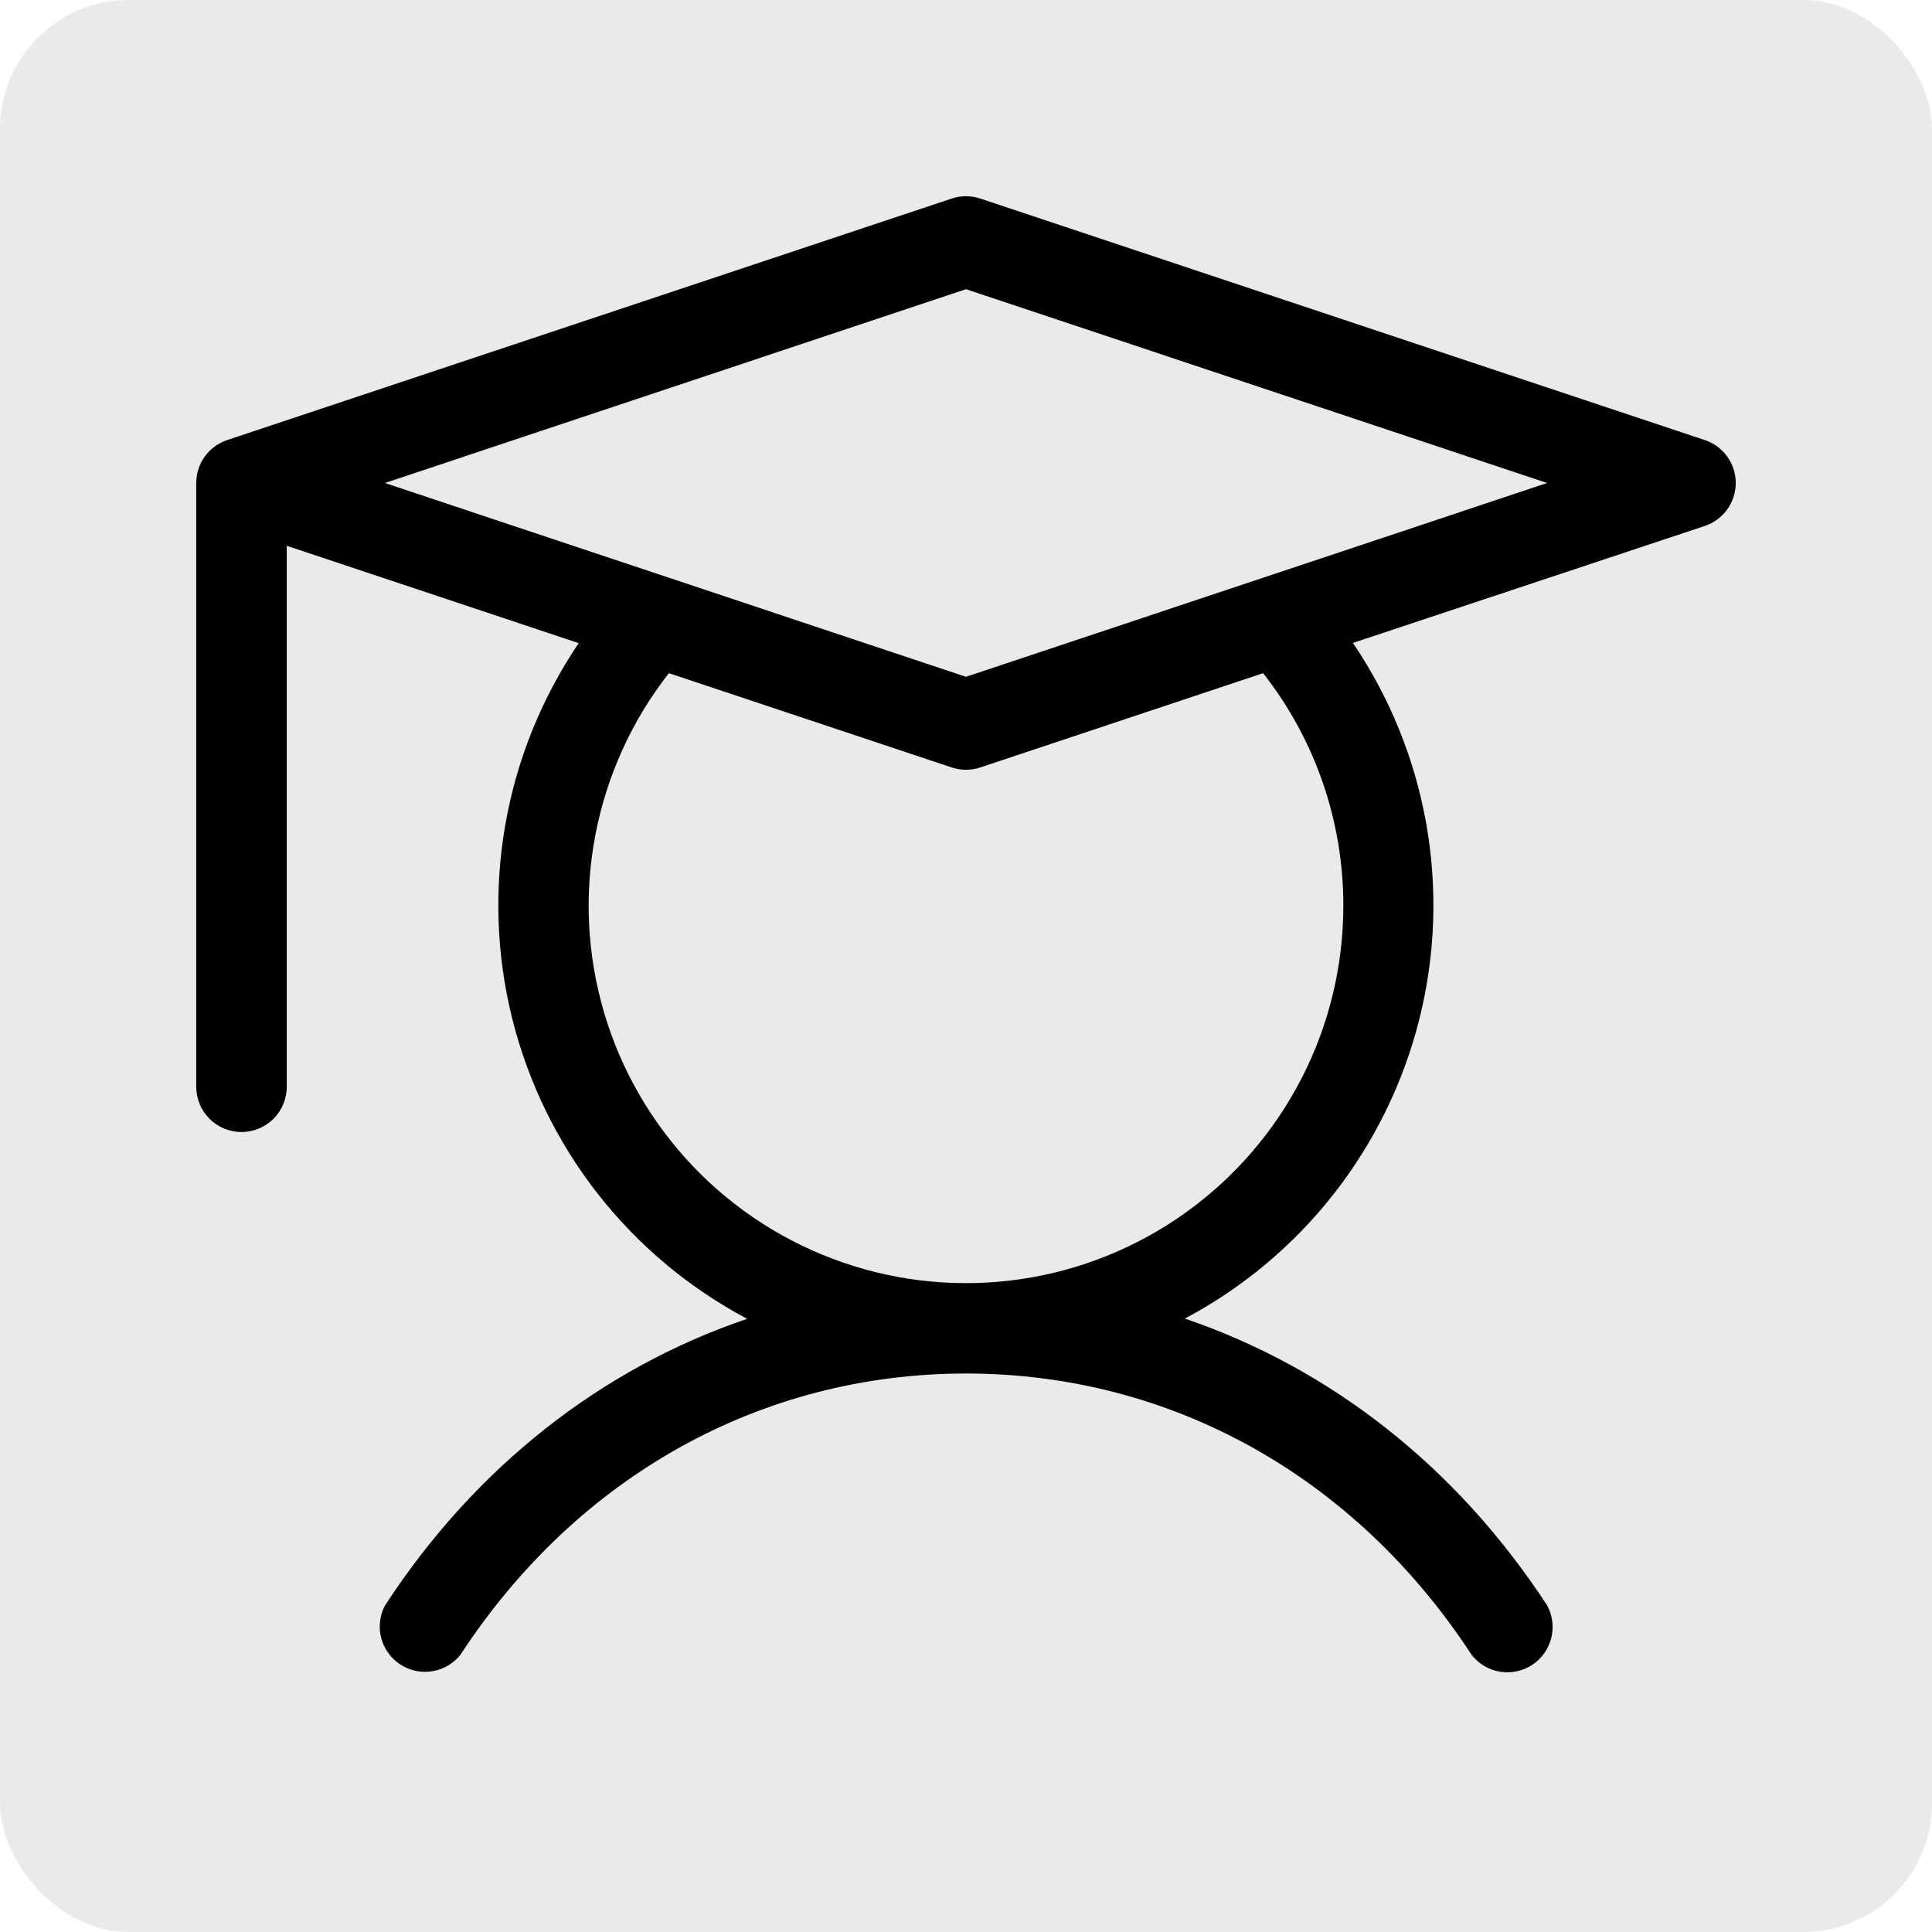 <svg width="90" height="90" viewBox="0 0 90 90" fill="none" xmlns="http://www.w3.org/2000/svg">
<rect width="90" height="90" rx="6" fill="#EAEAEA"/>
<path d="M79.418 20.5L45.668 9.25C45.234 9.105 44.766 9.105 44.332 9.25L10.582 20.5C10.162 20.64 9.797 20.908 9.539 21.267C9.28 21.626 9.141 22.058 9.141 22.5V50.625C9.141 51.184 9.363 51.721 9.758 52.117C10.154 52.512 10.691 52.734 11.25 52.734C11.809 52.734 12.346 52.512 12.742 52.117C13.137 51.721 13.359 51.184 13.359 50.625V25.425L26.958 29.96C25.243 32.495 24.081 35.361 23.547 38.374C23.014 41.388 23.12 44.479 23.861 47.448C24.601 50.417 25.958 53.197 27.843 55.607C29.729 58.017 32.101 60.003 34.805 61.436C28.037 63.731 22.148 68.323 17.93 74.795C17.687 75.26 17.626 75.798 17.759 76.305C17.891 76.811 18.207 77.251 18.646 77.537C19.085 77.824 19.615 77.937 20.132 77.854C20.649 77.772 21.118 77.499 21.445 77.091C26.884 68.762 35.466 63.984 45 63.984C54.534 63.984 63.116 68.762 68.555 77.091C68.88 77.508 69.351 77.788 69.874 77.874C70.396 77.961 70.932 77.847 71.375 77.557C71.817 77.266 72.135 76.82 72.264 76.306C72.392 75.793 72.323 75.249 72.07 74.784C67.852 68.323 61.97 63.731 55.195 61.425C57.898 59.991 60.268 58.004 62.152 55.593C64.035 53.182 65.391 50.402 66.129 47.433C66.868 44.464 66.973 41.373 66.438 38.361C65.903 35.349 64.74 32.483 63.025 29.95L79.418 24.5C79.837 24.36 80.202 24.091 80.461 23.733C80.719 23.373 80.858 22.942 80.858 22.5C80.858 22.058 80.719 21.627 80.461 21.268C80.202 20.909 79.837 20.64 79.418 20.5ZM62.578 42.188C62.579 44.989 61.911 47.749 60.629 50.24C59.347 52.73 57.489 54.878 55.209 56.505C52.929 58.132 50.293 59.19 47.521 59.592C44.749 59.993 41.921 59.727 39.273 58.814C36.624 57.902 34.233 56.369 32.297 54.345C30.361 52.321 28.936 49.863 28.143 47.177C27.349 44.491 27.208 41.654 27.733 38.903C28.258 36.151 29.432 33.565 31.159 31.359L44.332 35.751C44.766 35.895 45.234 35.895 45.668 35.751L58.841 31.359C61.266 34.447 62.582 38.261 62.578 42.188ZM45 31.528L17.93 22.5L45 13.472L72.07 22.5L45 31.528Z" fill="black"/>
</svg>
